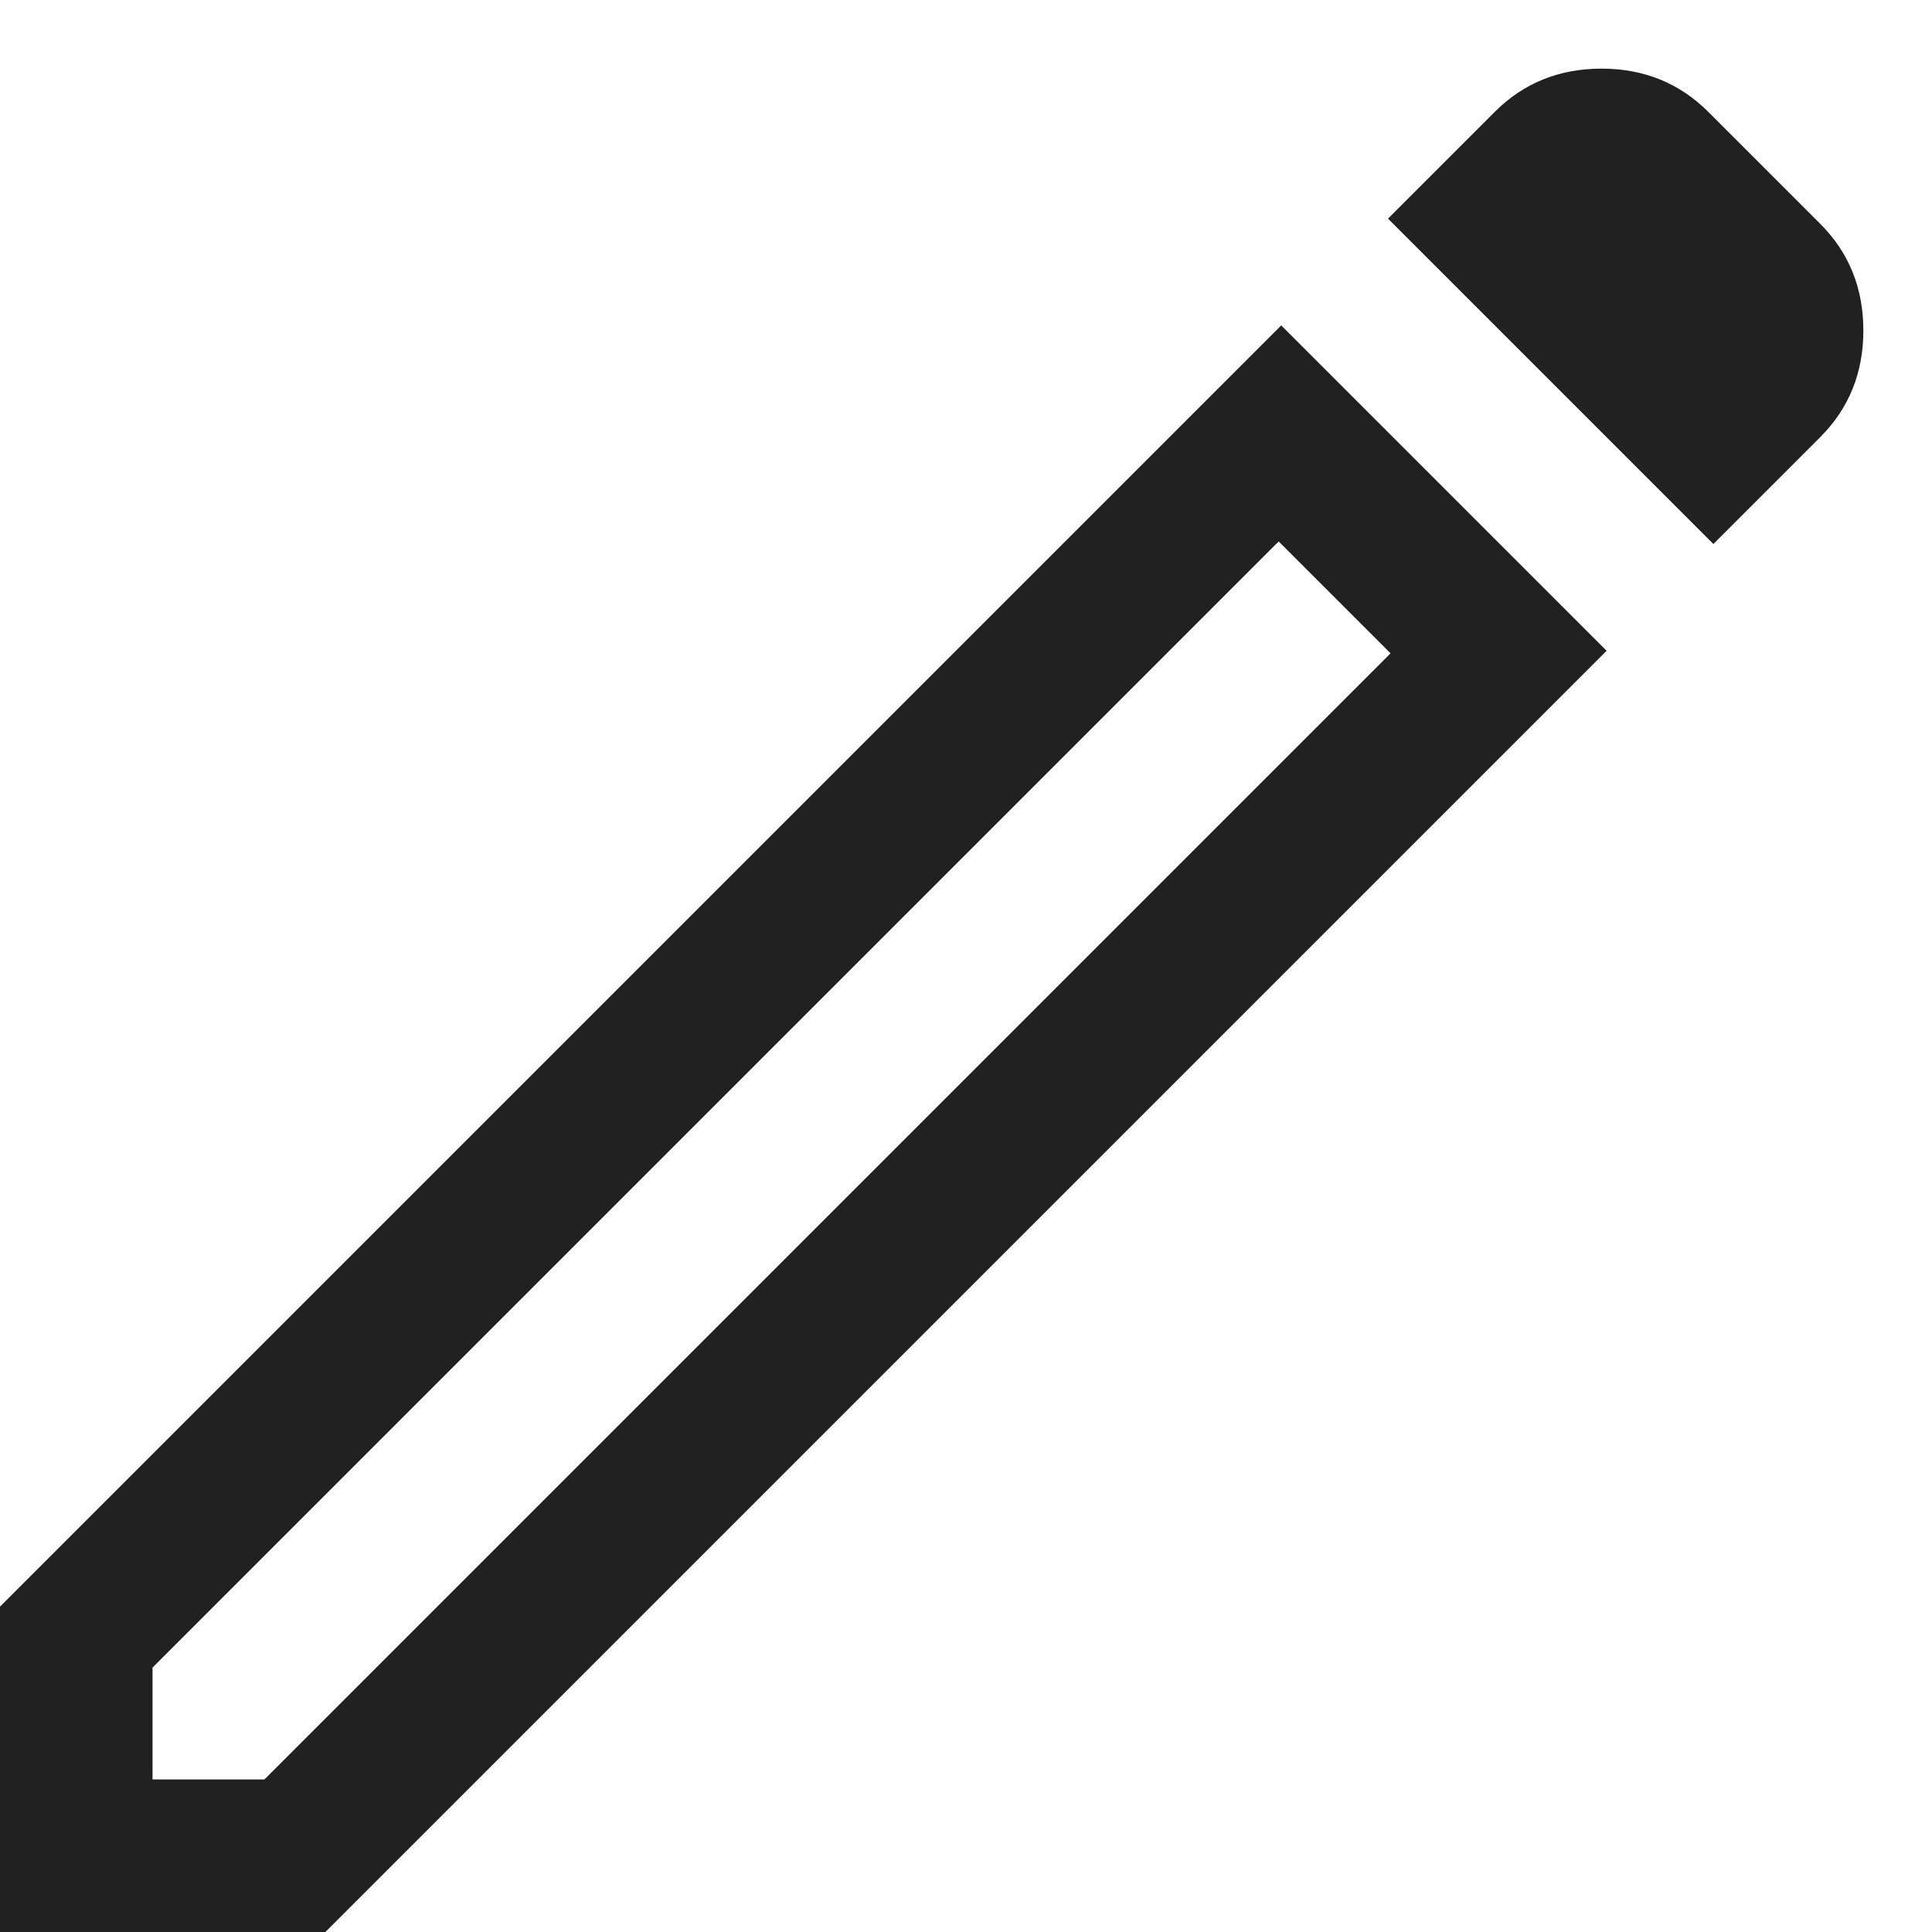 <svg width="19" height="19" viewBox="0 0 19 19" xmlns="http://www.w3.org/2000/svg">
<path d="M1.5 17.5H2.6L13.675 6.425L12.575 5.325L1.5 16.4V17.5ZM16.85 5.35L13.65 2.15L14.7 1.1C14.983 0.817 15.333 0.675 15.75 0.675C16.166 0.675 16.516 0.817 16.8 1.1L17.9 2.2C18.183 2.483 18.325 2.833 18.325 3.25C18.325 3.667 18.183 4.017 17.9 4.3L16.85 5.35ZM15.8 6.4L3.2 19H-0V15.8L12.6 3.2L15.8 6.4ZM13.125 5.875L12.575 5.325L13.675 6.425L13.125 5.875Z" fill="currentColor" fill-opacity="0.87"/>
</svg>
